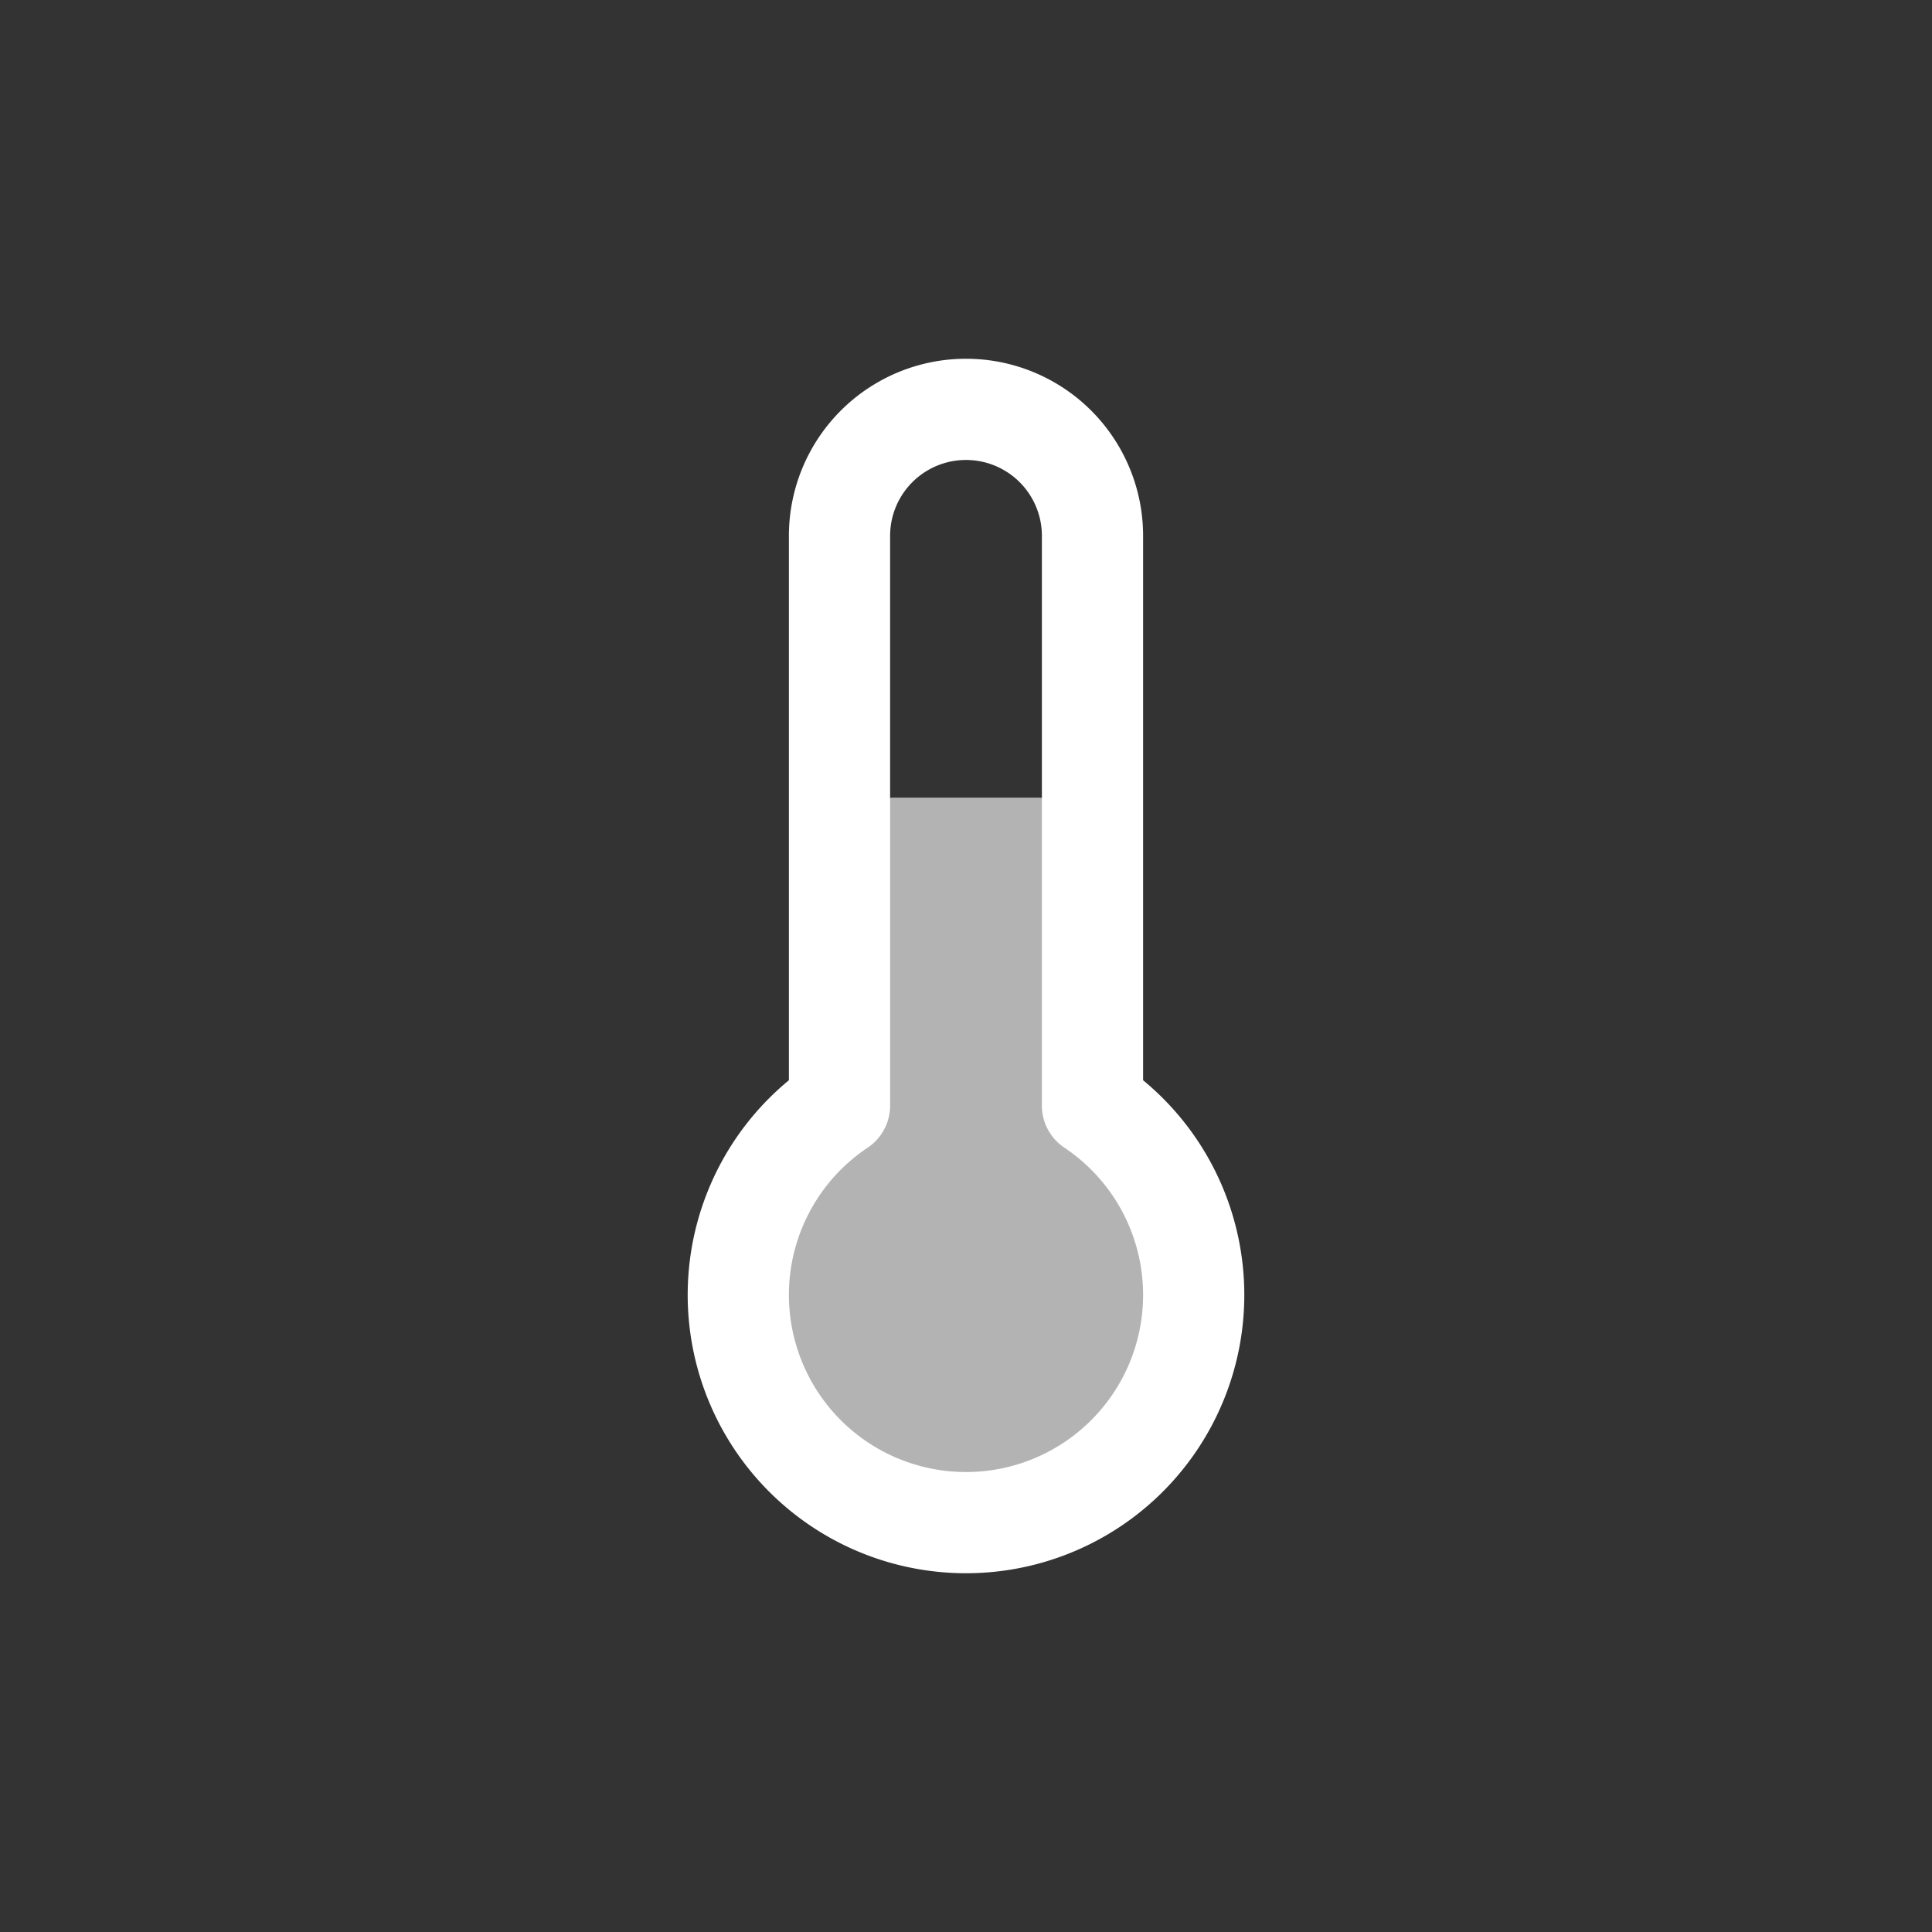 <?xml version="1.0" encoding="UTF-8" standalone="no"?>
<svg
   xmlns:dc="http://purl.org/dc/elements/1.1/"
   xmlns:cc="http://creativecommons.org/ns#"
   xmlns:rdf="http://www.w3.org/1999/02/22-rdf-syntax-ns#"
   xmlns:svg="http://www.w3.org/2000/svg"
   xmlns="http://www.w3.org/2000/svg"
   xmlns:sodipodi="http://sodipodi.sourceforge.net/DTD/sodipodi-0.dtd"
   xmlns:inkscape="http://www.inkscape.org/namespaces/inkscape"
   width="70"
   height="70"
   viewBox="0 0 70 70"
   fill="none"
   stroke="currentColor"
   stroke-width="2"
   stroke-linecap="round"
   stroke-linejoin="round"
   class="feather feather-thermometer"
   version="1.1"
   id="svg847"
   sodipodi:docname="thermometer_mean.svg"
   inkscape:version="1.0 (4035a4f, 2020-05-01)">
  <rect x="0" y="0" width="70" height="70" fill="#333333" stroke="none"/>
  <defs
     id="defs851" />
  <sodipodi:namedview
     inkscape:document-rotation="0"
     pagecolor="#ffffff"
     bordercolor="#666666"
     borderopacity="1"
     objecttolerance="10"
     gridtolerance="10"
     guidetolerance="10"
     inkscape:pageopacity="0"
     inkscape:pageshadow="2"
     inkscape:window-width="1920"
     inkscape:window-height="1155"
     id="namedview849"
     showgrid="false"
     inkscape:zoom="12.24312"
     inkscape:cx="18.260881"
     inkscape:cy="35.876913"
     inkscape:window-x="0"
     inkscape:window-y="68"
     inkscape:window-maximized="1"
     inkscape:current-layer="svg847" />
  <path
     style="fill:#b3b3b3;stroke:#b3b3b3;stroke-width:0.401;stroke-opacity:1"
     d="m 33.428,53.072 c -2.8,-0.752 -4.772,-3.29 -4.772,-6.143 0,-1.966 0.909,-3.789 2.534,-5.086 0.825,-0.658 1.07,-1.024 1.07,-1.594 v -0.377 h 2.692 2.692 l 0.072,0.451 c 0.086,0.541 0.396,1.022 0.866,1.344 1.062,0.728 2.119,2.183 2.511,3.458 0.269,0.876 0.311,2.334 0.092,3.237 -0.544,2.245 -2.406,4.133 -4.653,4.715 -0.8,0.207 -2.326,0.205 -3.106,-0.004 z"
     id="path1469" />
  <path
     style="fill:#b3b3b3;stroke:#b3b3b3;stroke-width:0.349;stroke-opacity:1"
     d="m 32.31,35.08 v -6.005 h 2.695 2.695 v 6.005 6.005 h -2.695 -2.695 z"
     id="path1471" />
  <path
     d="M 39.583,40.058 V 19.415 a 4.583,4.583 0 0 0 -9.166,0 v 20.643 a 8.25,8.25 0 1 0 9.166,0 z"
     id="path845"
     style="stroke-width:3.667;stroke:#ffffff;stroke-opacity:1" />
</svg>
